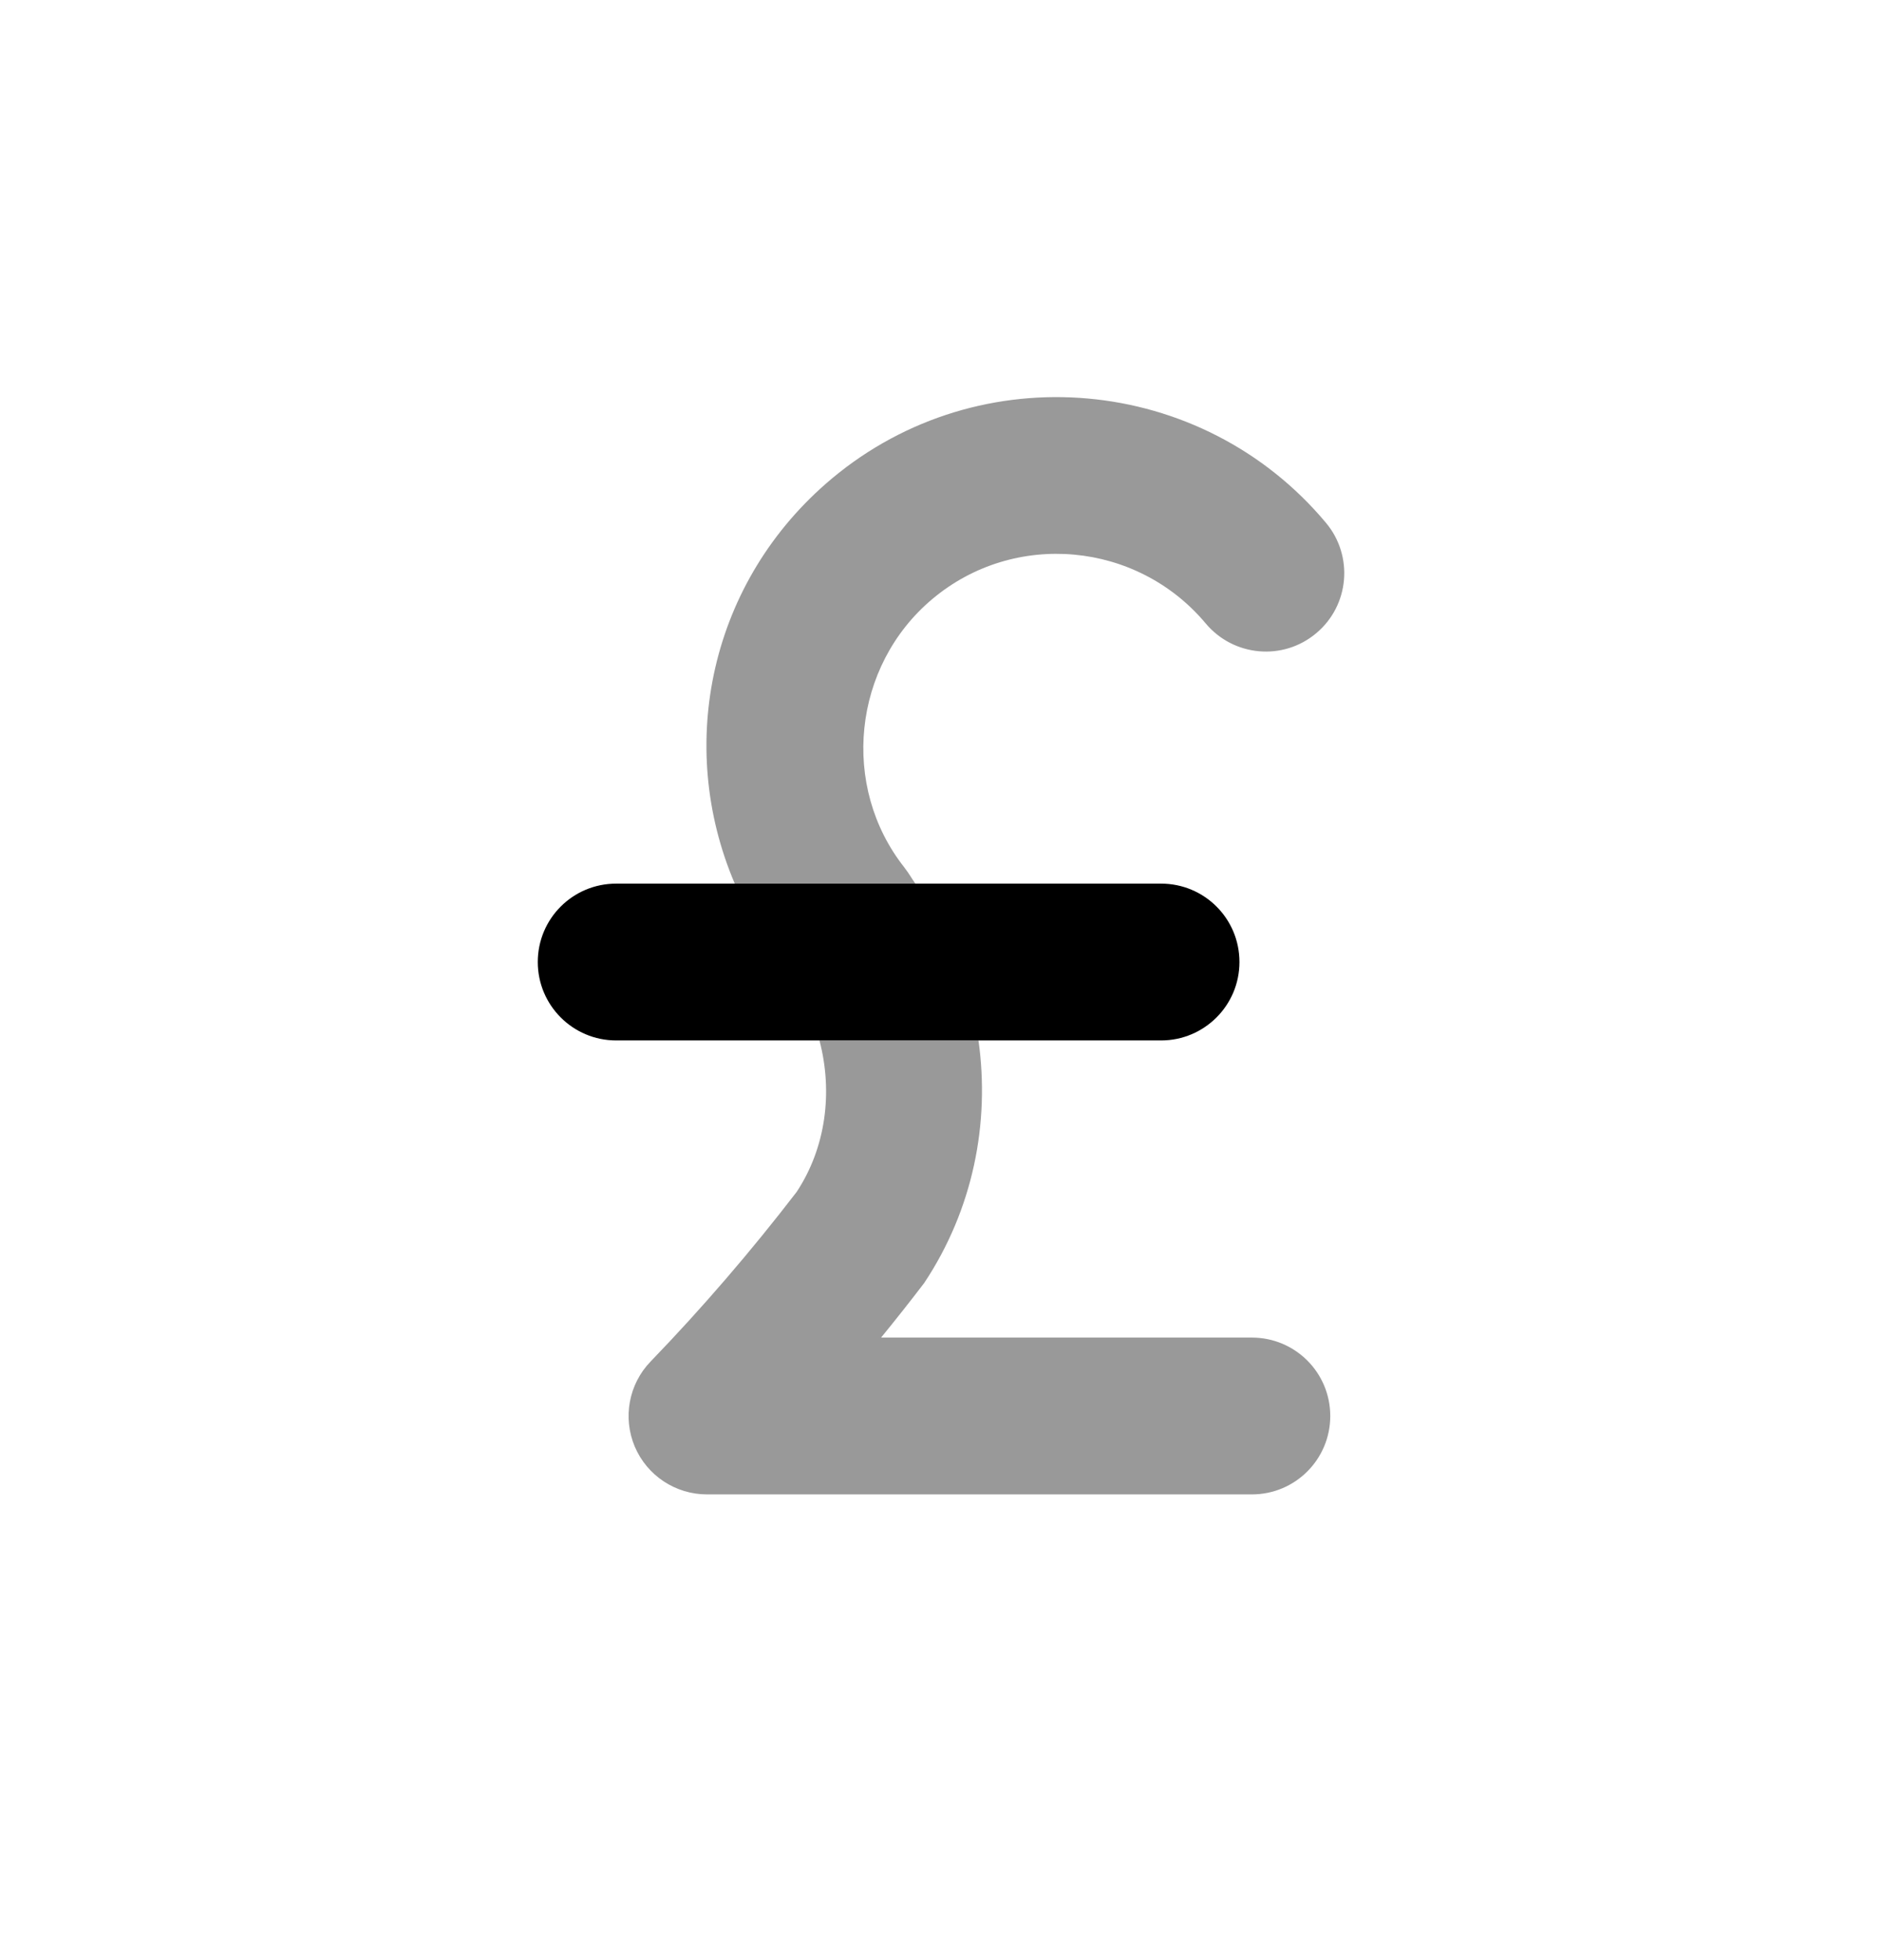 <svg width="24" height="25" viewBox="0 0 24 25" fill="none" xmlns="http://www.w3.org/2000/svg">
<g opacity="0.4">
<path d="M15.964 17.06H11.236C11.421 16.833 11.605 16.601 11.787 16.362C12.408 15.425 12.626 14.327 12.478 13.27H10.45C10.624 13.931 10.531 14.638 10.16 15.201C9.578 15.959 8.951 16.687 8.296 17.366C8.018 17.654 7.939 18.081 8.095 18.451C8.252 18.82 8.614 19.06 9.016 19.06H15.964C16.517 19.06 16.964 18.613 16.964 18.06C16.964 17.507 16.517 17.06 15.964 17.06Z" fill="black"/>
<path d="M11.673 11.27C11.627 11.205 11.589 11.136 11.539 11.073C11.538 11.071 11.536 11.068 11.536 11.068C10.713 10.031 10.872 8.492 11.892 7.638C12.937 6.762 14.499 6.905 15.376 7.952C15.73 8.374 16.36 8.433 16.784 8.077C17.208 7.723 17.264 7.092 16.909 6.668C15.326 4.776 12.499 4.521 10.608 6.104C9.053 7.407 8.614 9.501 9.37 11.27H11.673Z" fill="black"/>
</g>
<path d="M14.806 13.27H12.478H7.858C7.305 13.27 6.858 12.822 6.858 12.27C6.858 11.716 7.305 11.27 7.858 11.27H11.673H14.806C15.359 11.27 15.806 11.716 15.806 12.27C15.806 12.822 15.359 13.27 14.806 13.27Z" fill="black"/>
</svg>